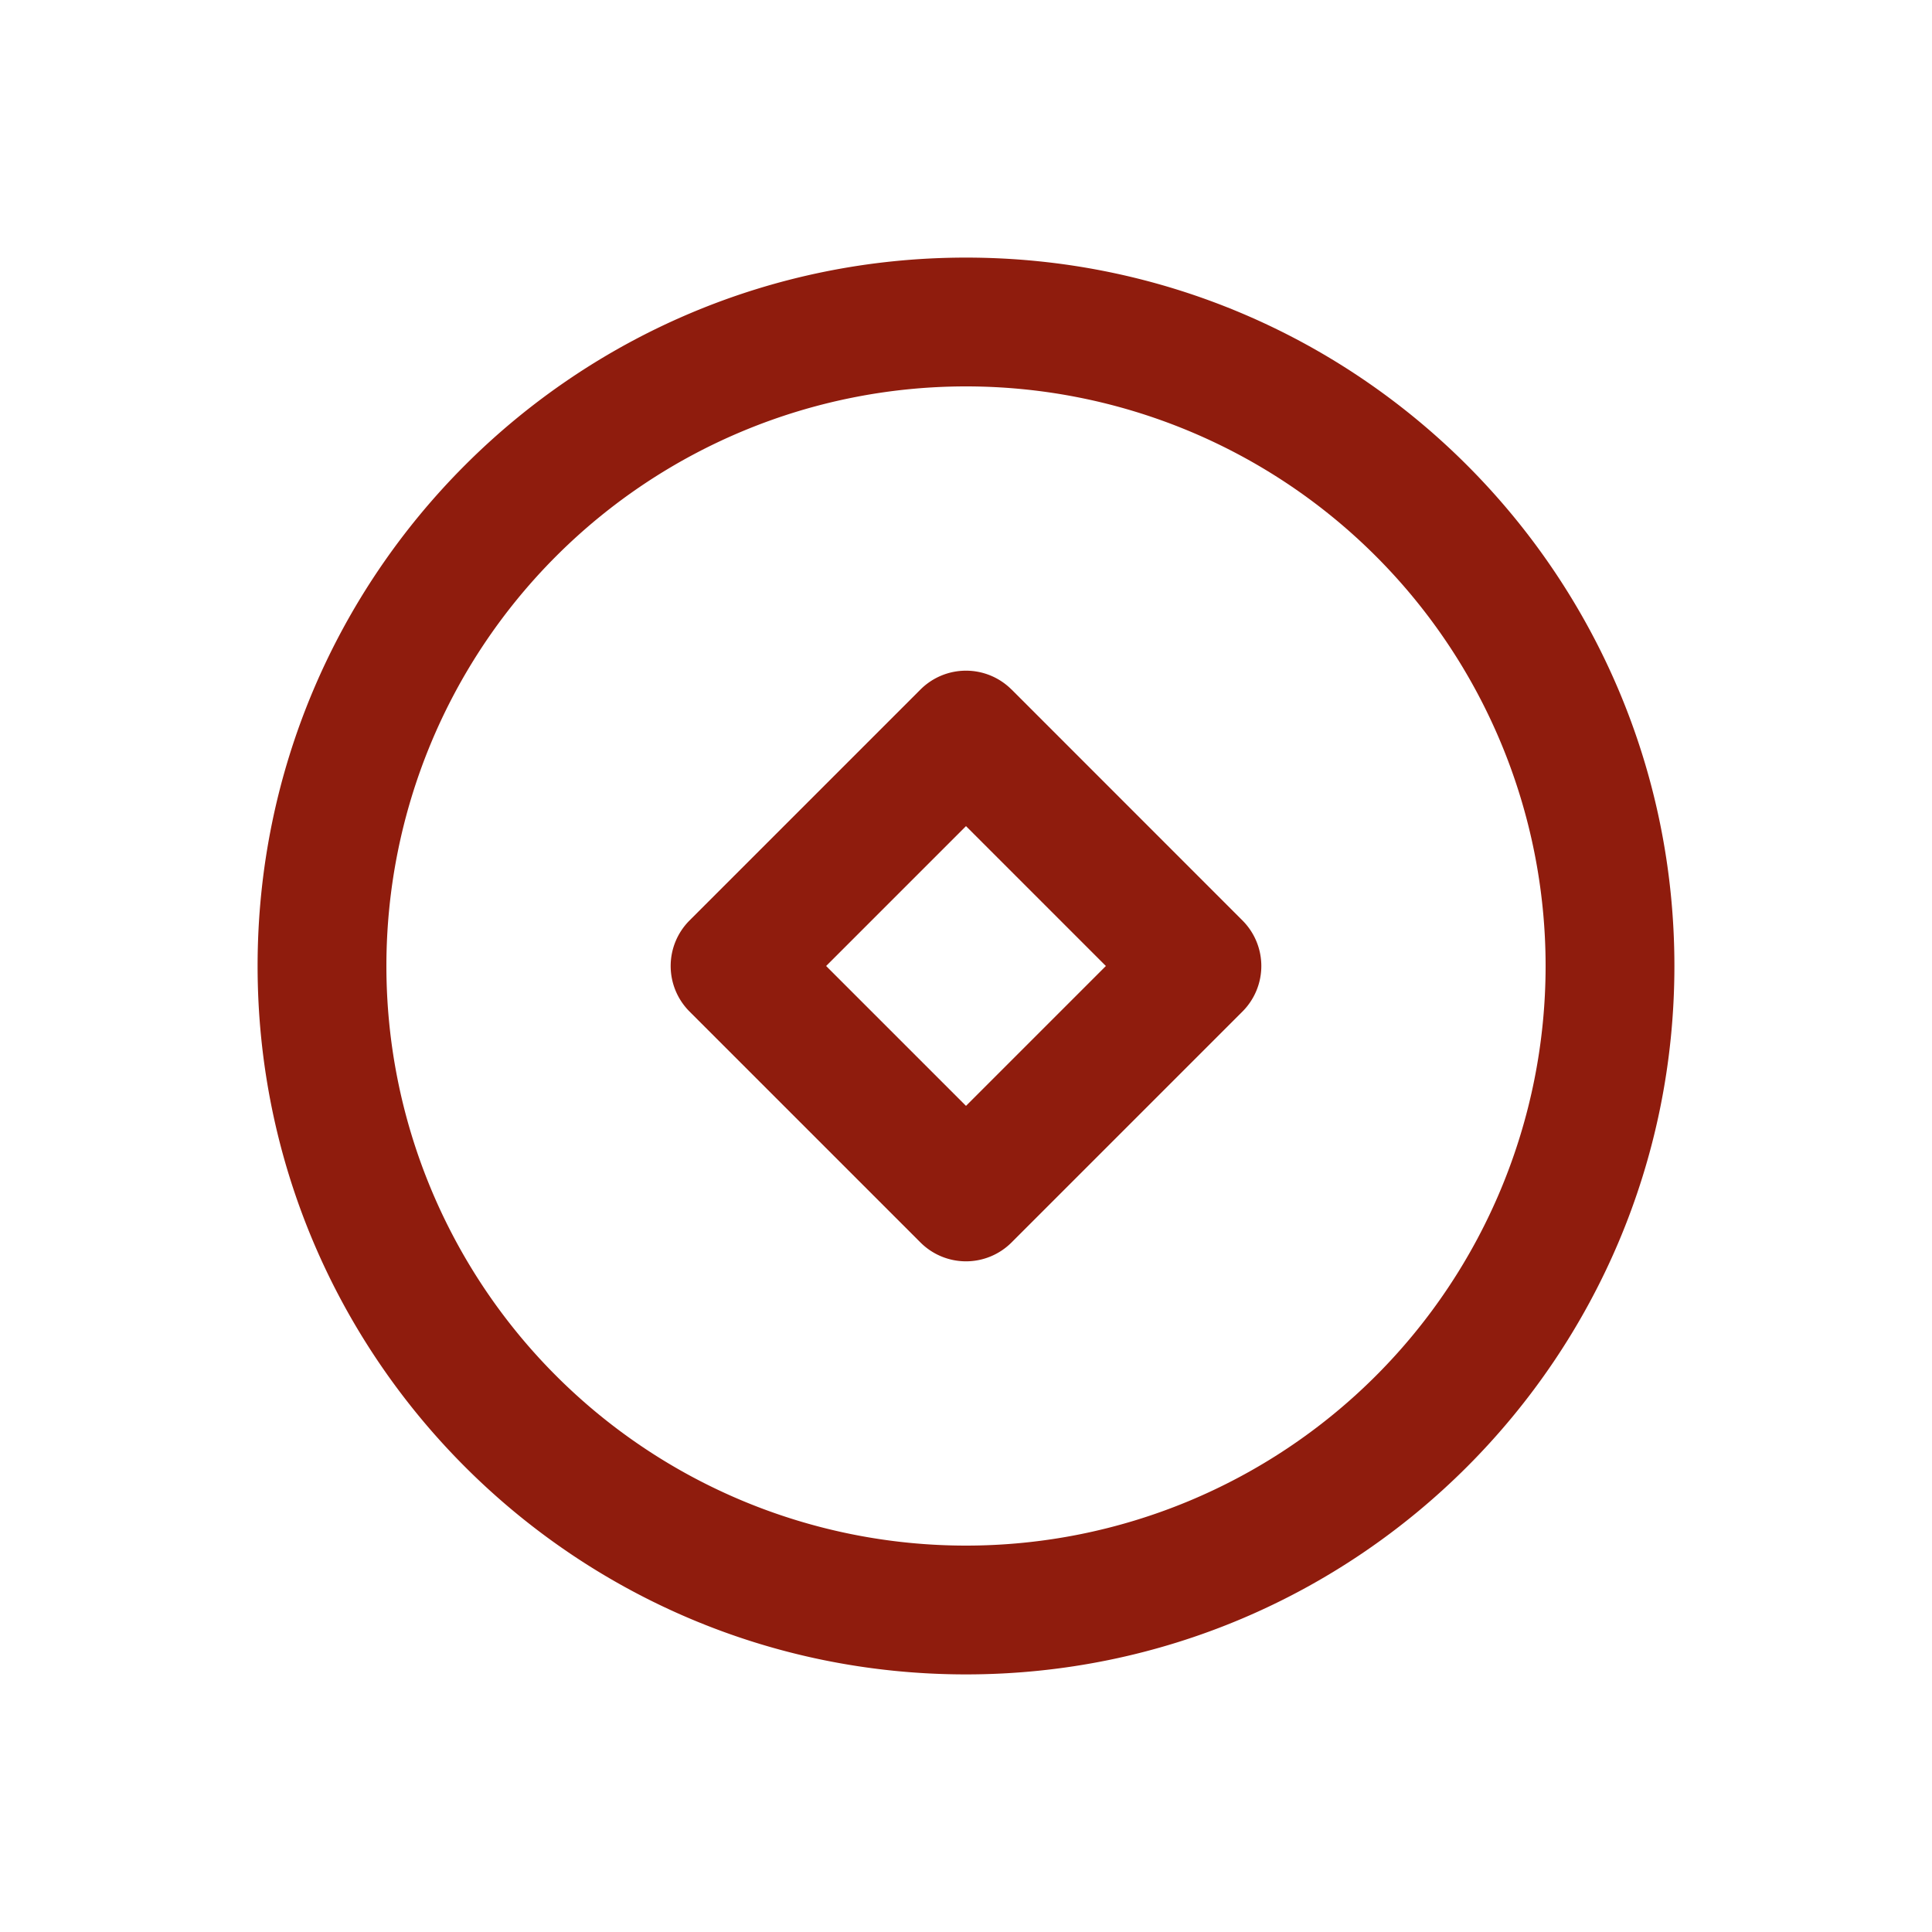 <?xml version="1.0" standalone="no"?><!DOCTYPE svg PUBLIC "-//W3C//DTD SVG 1.1//EN" "http://www.w3.org/Graphics/SVG/1.1/DTD/svg11.dtd"><svg t="1616827444314" class="icon" viewBox="0 0 1024 1024" version="1.1" xmlns="http://www.w3.org/2000/svg" p-id="4251" xmlns:xlink="http://www.w3.org/1999/xlink" width="200" height="200"><defs><style type="text/css"></style></defs><path d="M512 819.2a307.2 307.2 0 1 0 0-614.4 307.2 307.2 0 0 0 0 614.4z m0 68.267C304.64 887.467 136.533 719.36 136.533 512S304.64 136.533 512 136.533s375.467 168.107 375.467 375.467-168.107 375.467-375.467 375.467z m-74.138-375.467L512 586.138 586.138 512 512 437.862 437.862 512z m98.304-146.534l122.368 122.402a34.133 34.133 0 0 1 0 48.265l-122.402 122.402a34.133 34.133 0 0 1-48.265 0l-122.402-122.402a34.133 34.133 0 0 1 0-48.265l122.402-122.402a34.133 34.133 0 0 1 48.265 0z" p-id="4252" fill="#8f1c0d"></path></svg>